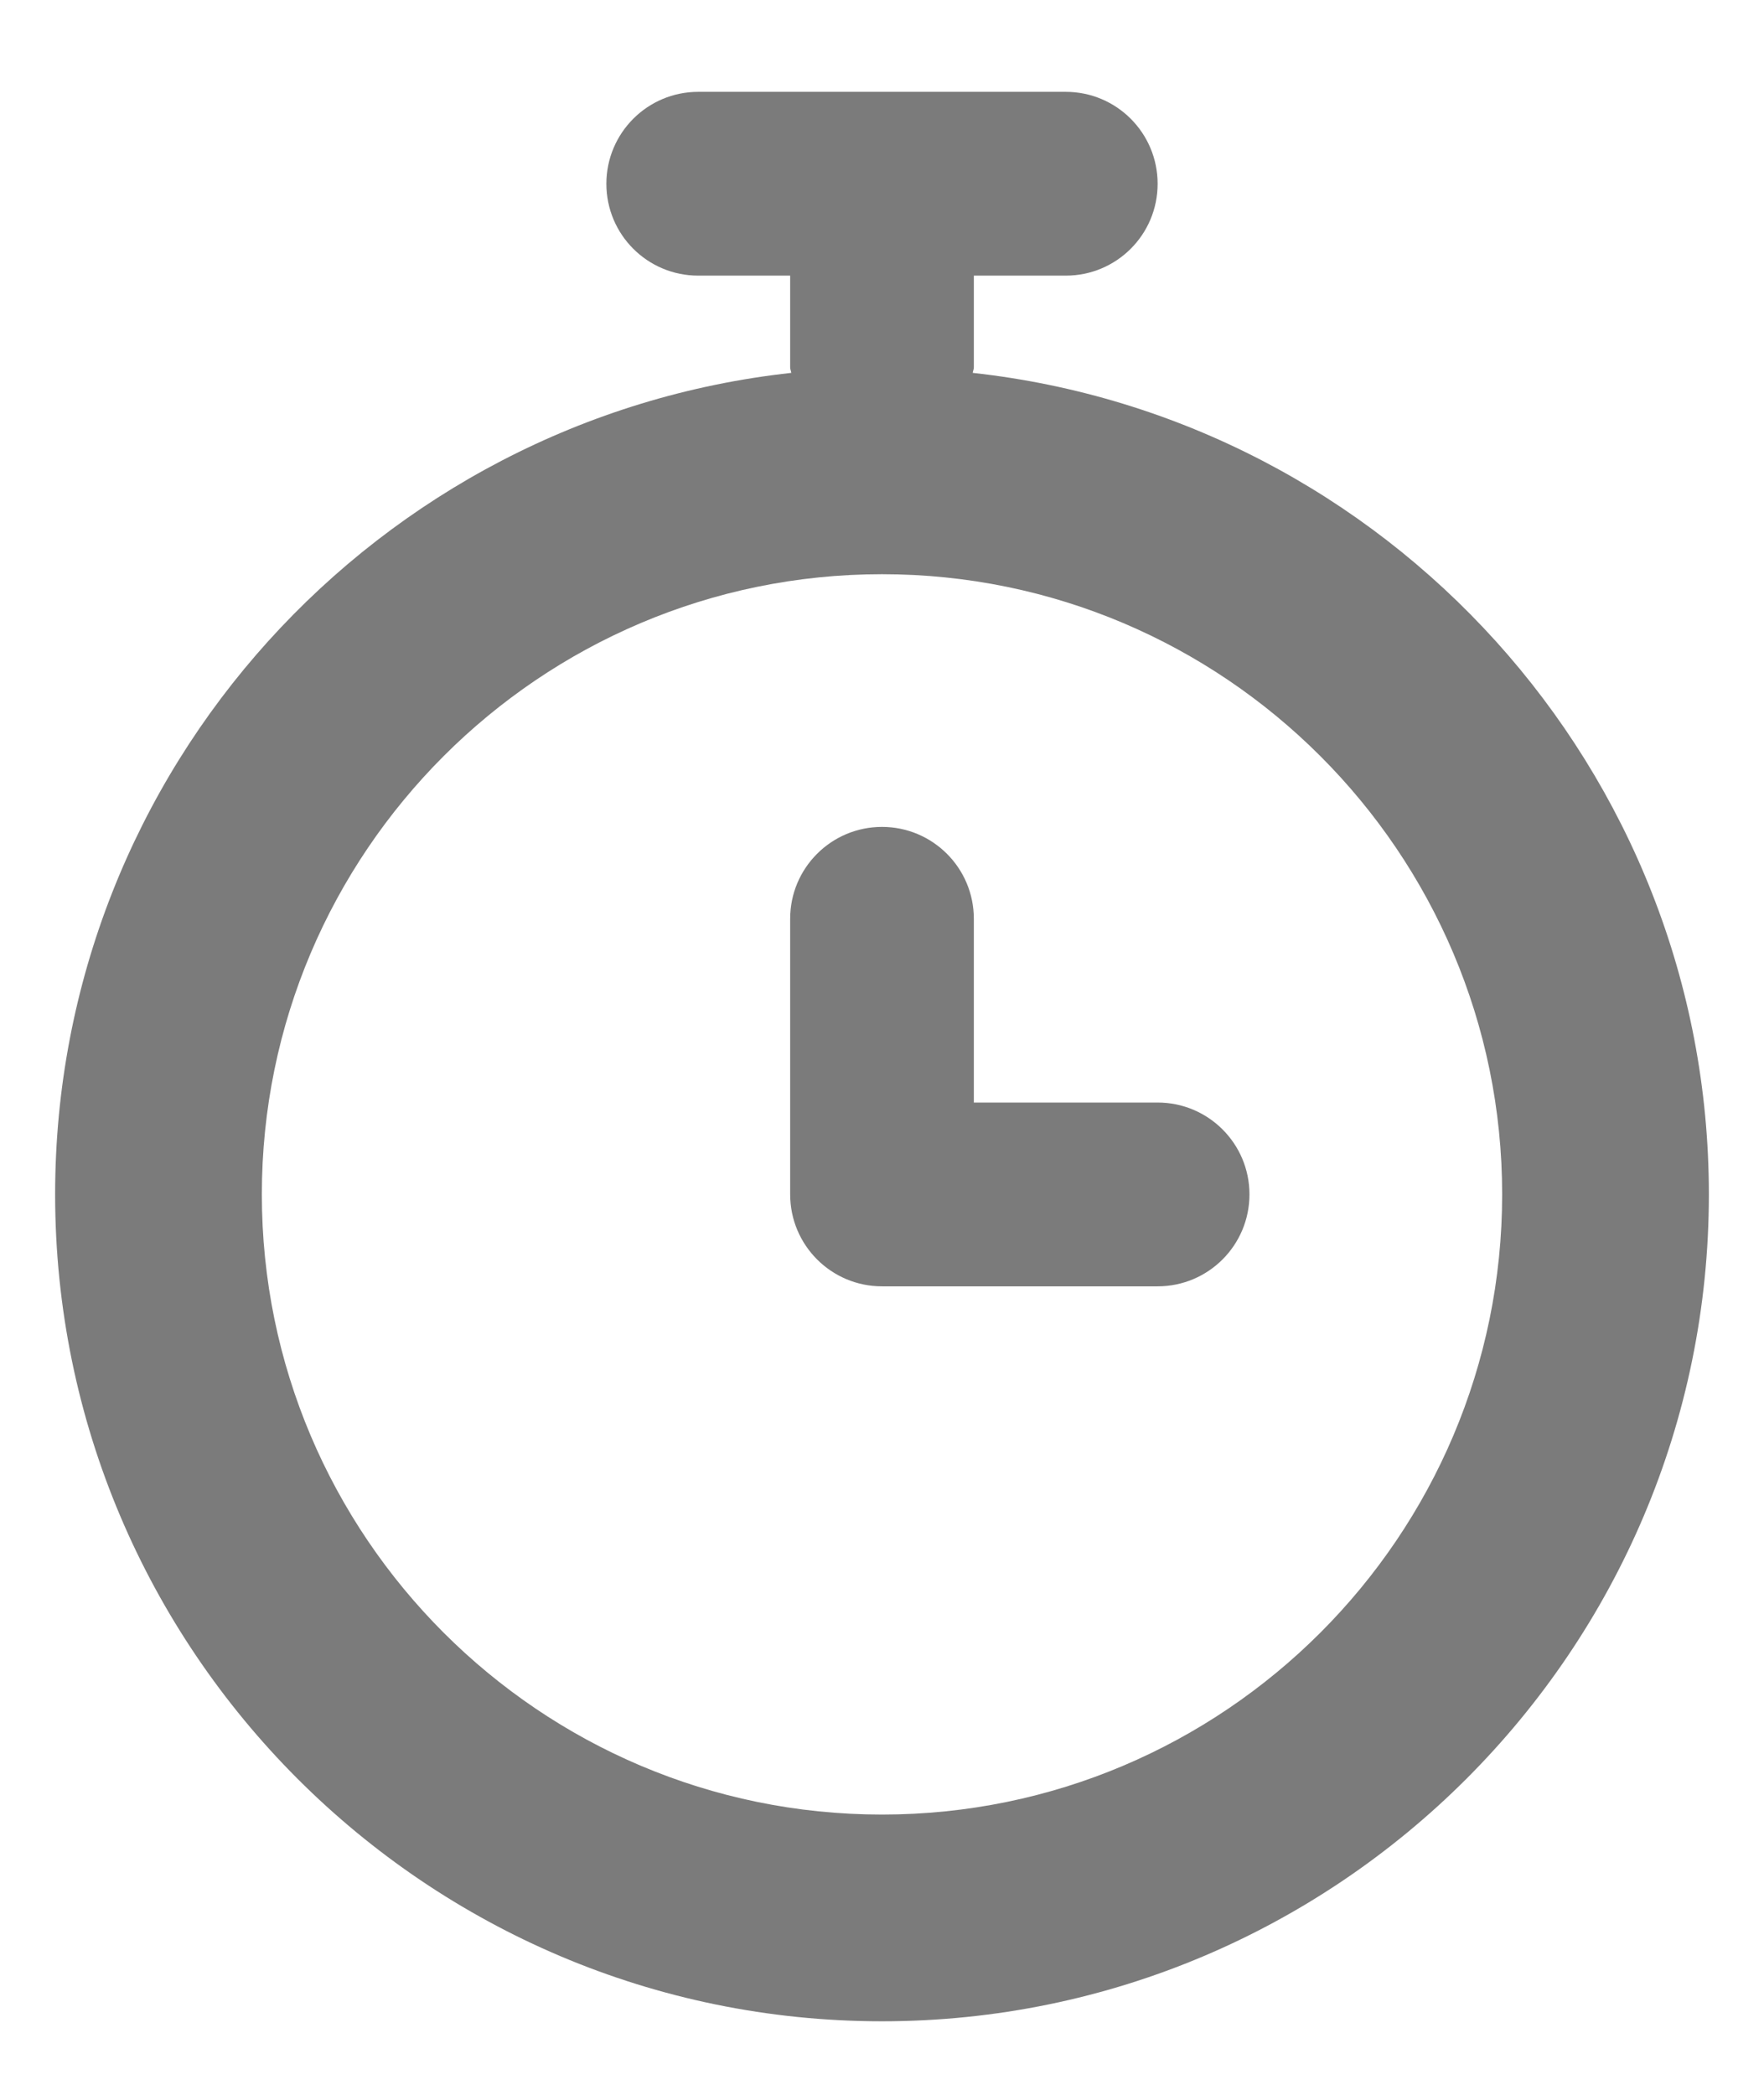 <svg width="16" height="19" viewBox="0 0 16 19" fill="none" xmlns="http://www.w3.org/2000/svg">
<path fill-rule="evenodd" clip-rule="evenodd" d="M10.5 10H8.833V8.333C8.833 7.873 8.46 7.5 8 7.5C7.54 7.5 7.167 7.873 7.167 8.333V10.833C7.167 11.294 7.54 11.667 8 11.667H10.5C10.96 11.667 11.333 11.294 11.333 10.833C11.333 10.373 10.96 10 10.5 10ZM8 16.458C4.898 16.458 2.375 13.935 2.375 10.833C2.375 7.732 4.898 5.208 8 5.208C11.102 5.208 13.625 7.732 13.625 10.833C13.625 13.935 11.102 16.458 8 16.458ZM8.823 3.382C8.825 3.364 8.833 3.351 8.833 3.333V2.5H9.667C10.127 2.5 10.5 2.128 10.5 1.667C10.5 1.206 10.127 0.833 9.667 0.833H6.333C5.873 0.833 5.5 1.206 5.5 1.667C5.5 2.128 5.873 2.5 6.333 2.5H7.167V3.333C7.167 3.351 7.175 3.364 7.177 3.382C3.428 3.793 0.5 6.977 0.5 10.833C0.5 14.969 3.865 18.333 8 18.333C12.135 18.333 15.5 14.969 15.5 10.833C15.5 6.977 12.572 3.793 8.823 3.382Z" fill="#7B7B7B"/>
</svg>

